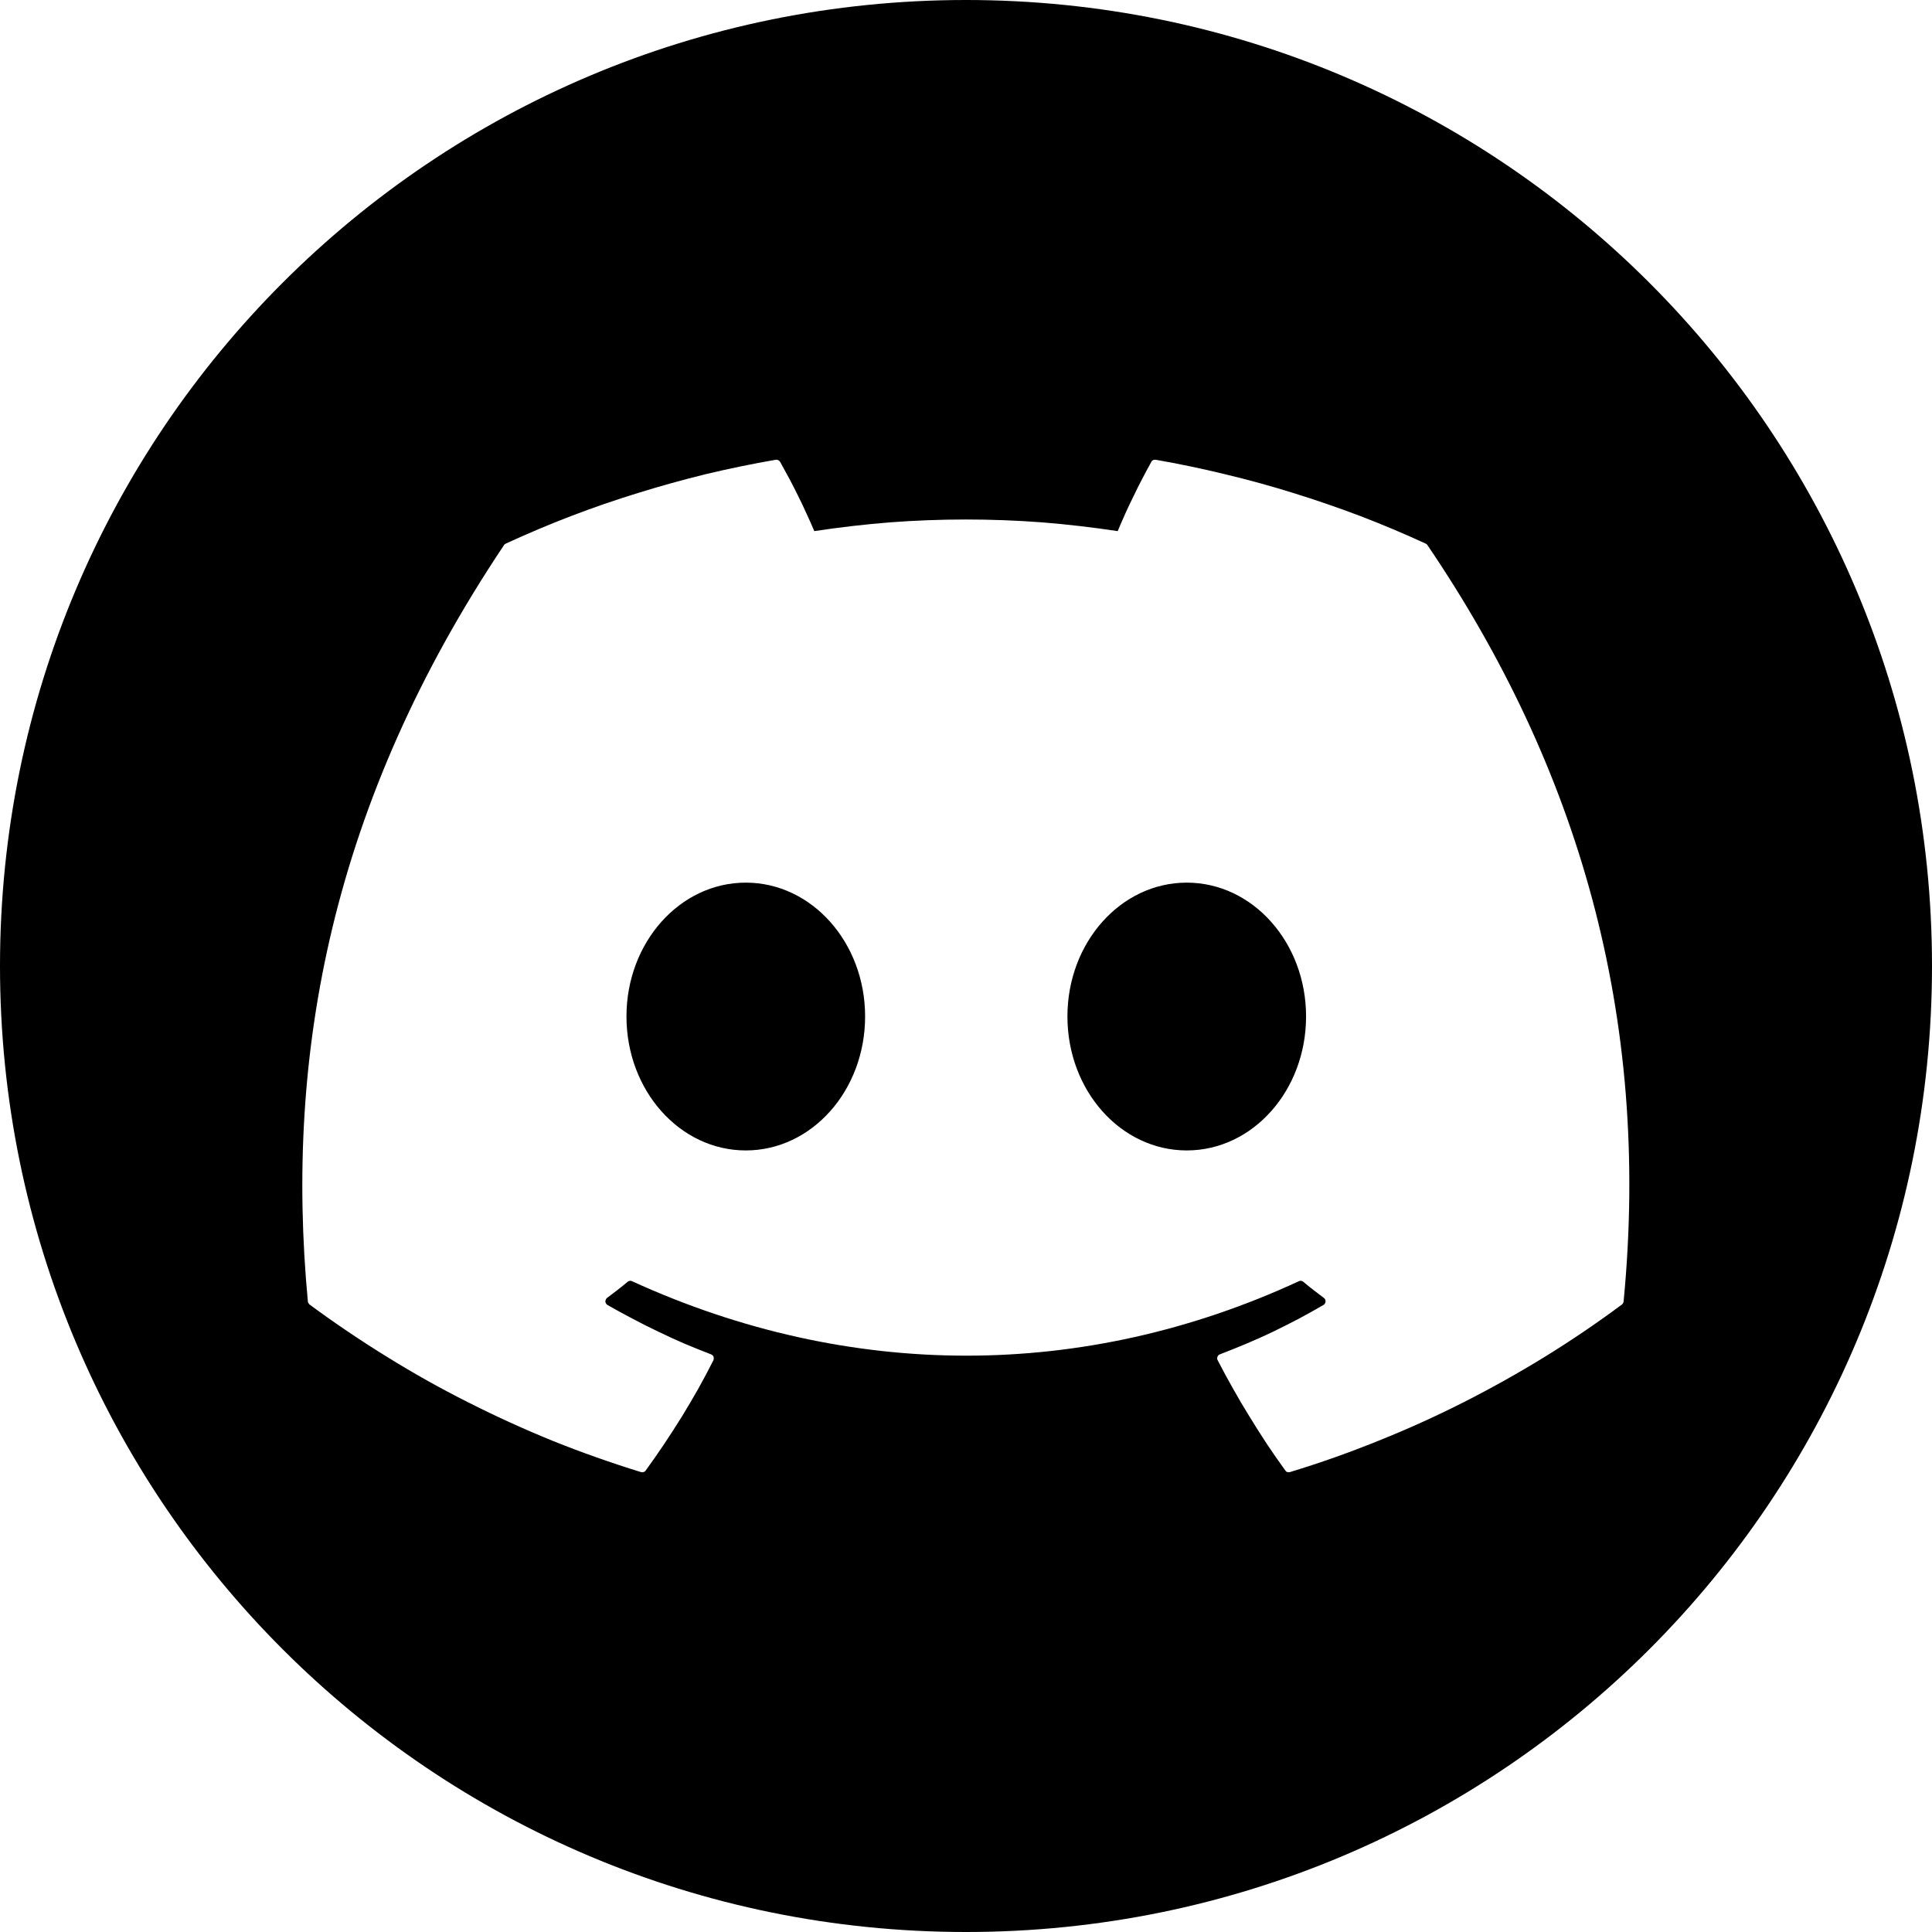 <svg version="1.2" xmlns="http://www.w3.org/2000/svg" viewBox="0 0 1080 1080" width="1080" height="1080">
	<title>Discord</title>
	<path id="Background" fill-rule="evenodd" class="s0" d="m540 1080c-298.6 0-540-241.4-540-540 0-298.6 241.4-540 540-540 298.6 0 540 241.4 540 540 0 298.6-241.4 540-540 540zm258-775.2q-0.1-0.1-0.2-0.3-0.1-0.1-0.2-0.2-0.2-0.1-0.3-0.2-0.1-0.1-0.3-0.2-18-8.3-36.5-15.4-18.5-7-37.5-12.9-18.9-5.9-38.2-10.5-19.3-4.7-38.8-8.1-0.4 0-0.7 0-0.4 0.1-0.7 0.2-0.3 0.2-0.6 0.4-0.3 0.3-0.4 0.6-2.6 4.7-5.1 9.5-2.5 4.7-4.8 9.6-2.4 4.8-4.6 9.7-2.2 4.9-4.3 9.9-21.1-3.2-42.3-4.9-21.2-1.6-42.5-1.6-21.3 0-42.5 1.6-21.3 1.7-42.3 4.9-2.1-5-4.4-9.9-2.2-4.9-4.6-9.7-2.4-4.9-4.9-9.6-2.6-4.8-5.2-9.5-0.2-0.3-0.5-0.6-0.2-0.2-0.6-0.4-0.3-0.1-0.6-0.2-0.4 0-0.7 0-19.6 3.4-38.9 8-19.2 4.7-38.2 10.6-18.9 5.8-37.4 12.9-18.5 7.1-36.5 15.4-0.2 0.1-0.3 0.2-0.2 0.1-0.3 0.2-0.1 0.1-0.2 0.2-0.2 0.1-0.2 0.3c-96.2 143.8-122.6 284.1-109.6 422.7q0 0.2 0.1 0.5 0 0.2 0.2 0.4 0.1 0.2 0.3 0.4 0.1 0.2 0.3 0.4 21 15.5 43.2 29.2 22.2 13.8 45.5 25.5 23.3 11.8 47.4 21.6 24.2 9.7 49.2 17.4 0.3 0.1 0.7 0.1 0.4 0 0.7-0.1 0.4-0.1 0.7-0.3 0.3-0.2 0.5-0.5 5.3-7.3 10.4-14.9 5-7.5 9.8-15.2 4.7-7.7 9.2-15.6 4.4-7.9 8.5-16 0.2-0.5 0.2-1 0-0.5-0.1-1-0.2-0.4-0.6-0.8-0.3-0.3-0.8-0.5-7.5-2.9-14.9-6-7.4-3.2-14.6-6.7-7.2-3.4-14.3-7.2-7.1-3.7-14.1-7.7-0.5-0.3-0.8-0.8-0.3-0.5-0.4-1.1 0-0.6 0.3-1.2 0.2-0.5 0.7-0.9c3.9-2.9 7.8-5.9 11.5-9q0.2-0.2 0.5-0.3 0.3-0.1 0.6-0.2 0.3 0 0.7 0 0.3 0.1 0.6 0.2c121.4 55.5 252.8 55.5 372.8 0q0.3-0.1 0.6-0.2 0.3 0 0.6 0 0.4 0 0.7 0.2 0.3 0.1 0.5 0.3c3.7 3.1 7.6 6.1 11.5 9q0.5 0.4 0.8 0.9 0.2 0.6 0.2 1.2-0.1 0.6-0.4 1.1-0.3 0.5-0.8 0.8-6.9 4-14 7.8-7.1 3.7-14.3 7.2-7.3 3.5-14.7 6.6-7.4 3.1-14.9 6-0.4 0.1-0.8 0.5-0.4 0.4-0.5 0.8-0.2 0.5-0.2 1 0 0.5 0.3 1 4.1 8 8.6 15.9 4.4 7.9 9.2 15.6 4.7 7.7 9.7 15.3 5 7.5 10.3 14.8 0.2 0.3 0.5 0.6 0.3 0.2 0.7 0.3 0.3 0.1 0.7 0.1 0.4 0 0.7-0.1 25-7.6 49.2-17.4 24.3-9.7 47.6-21.5 23.3-11.8 45.6-25.5 22.2-13.7 43.2-29.3 0.2-0.2 0.3-0.3 0.2-0.2 0.3-0.5 0.2-0.2 0.2-0.4 0.1-0.3 0.1-0.5c15.5-160.2-25.9-299.3-109.6-422.7zm-381.1 338.3c-36.9 0-66.7-33.5-66.7-74.9 0-41.3 29.8-74.8 66.7-74.8 36.9 0 66.7 33.5 66.7 74.8 0 41.4-29.8 74.9-66.7 74.9zm246.5 0c-36.9 0-66.7-33.5-66.7-74.9 0-41.3 29.8-74.8 66.7-74.8 36.9 0 66.7 33.5 66.7 74.8 0 41.4-29.8 74.9-66.7 74.9z"/>
</svg>